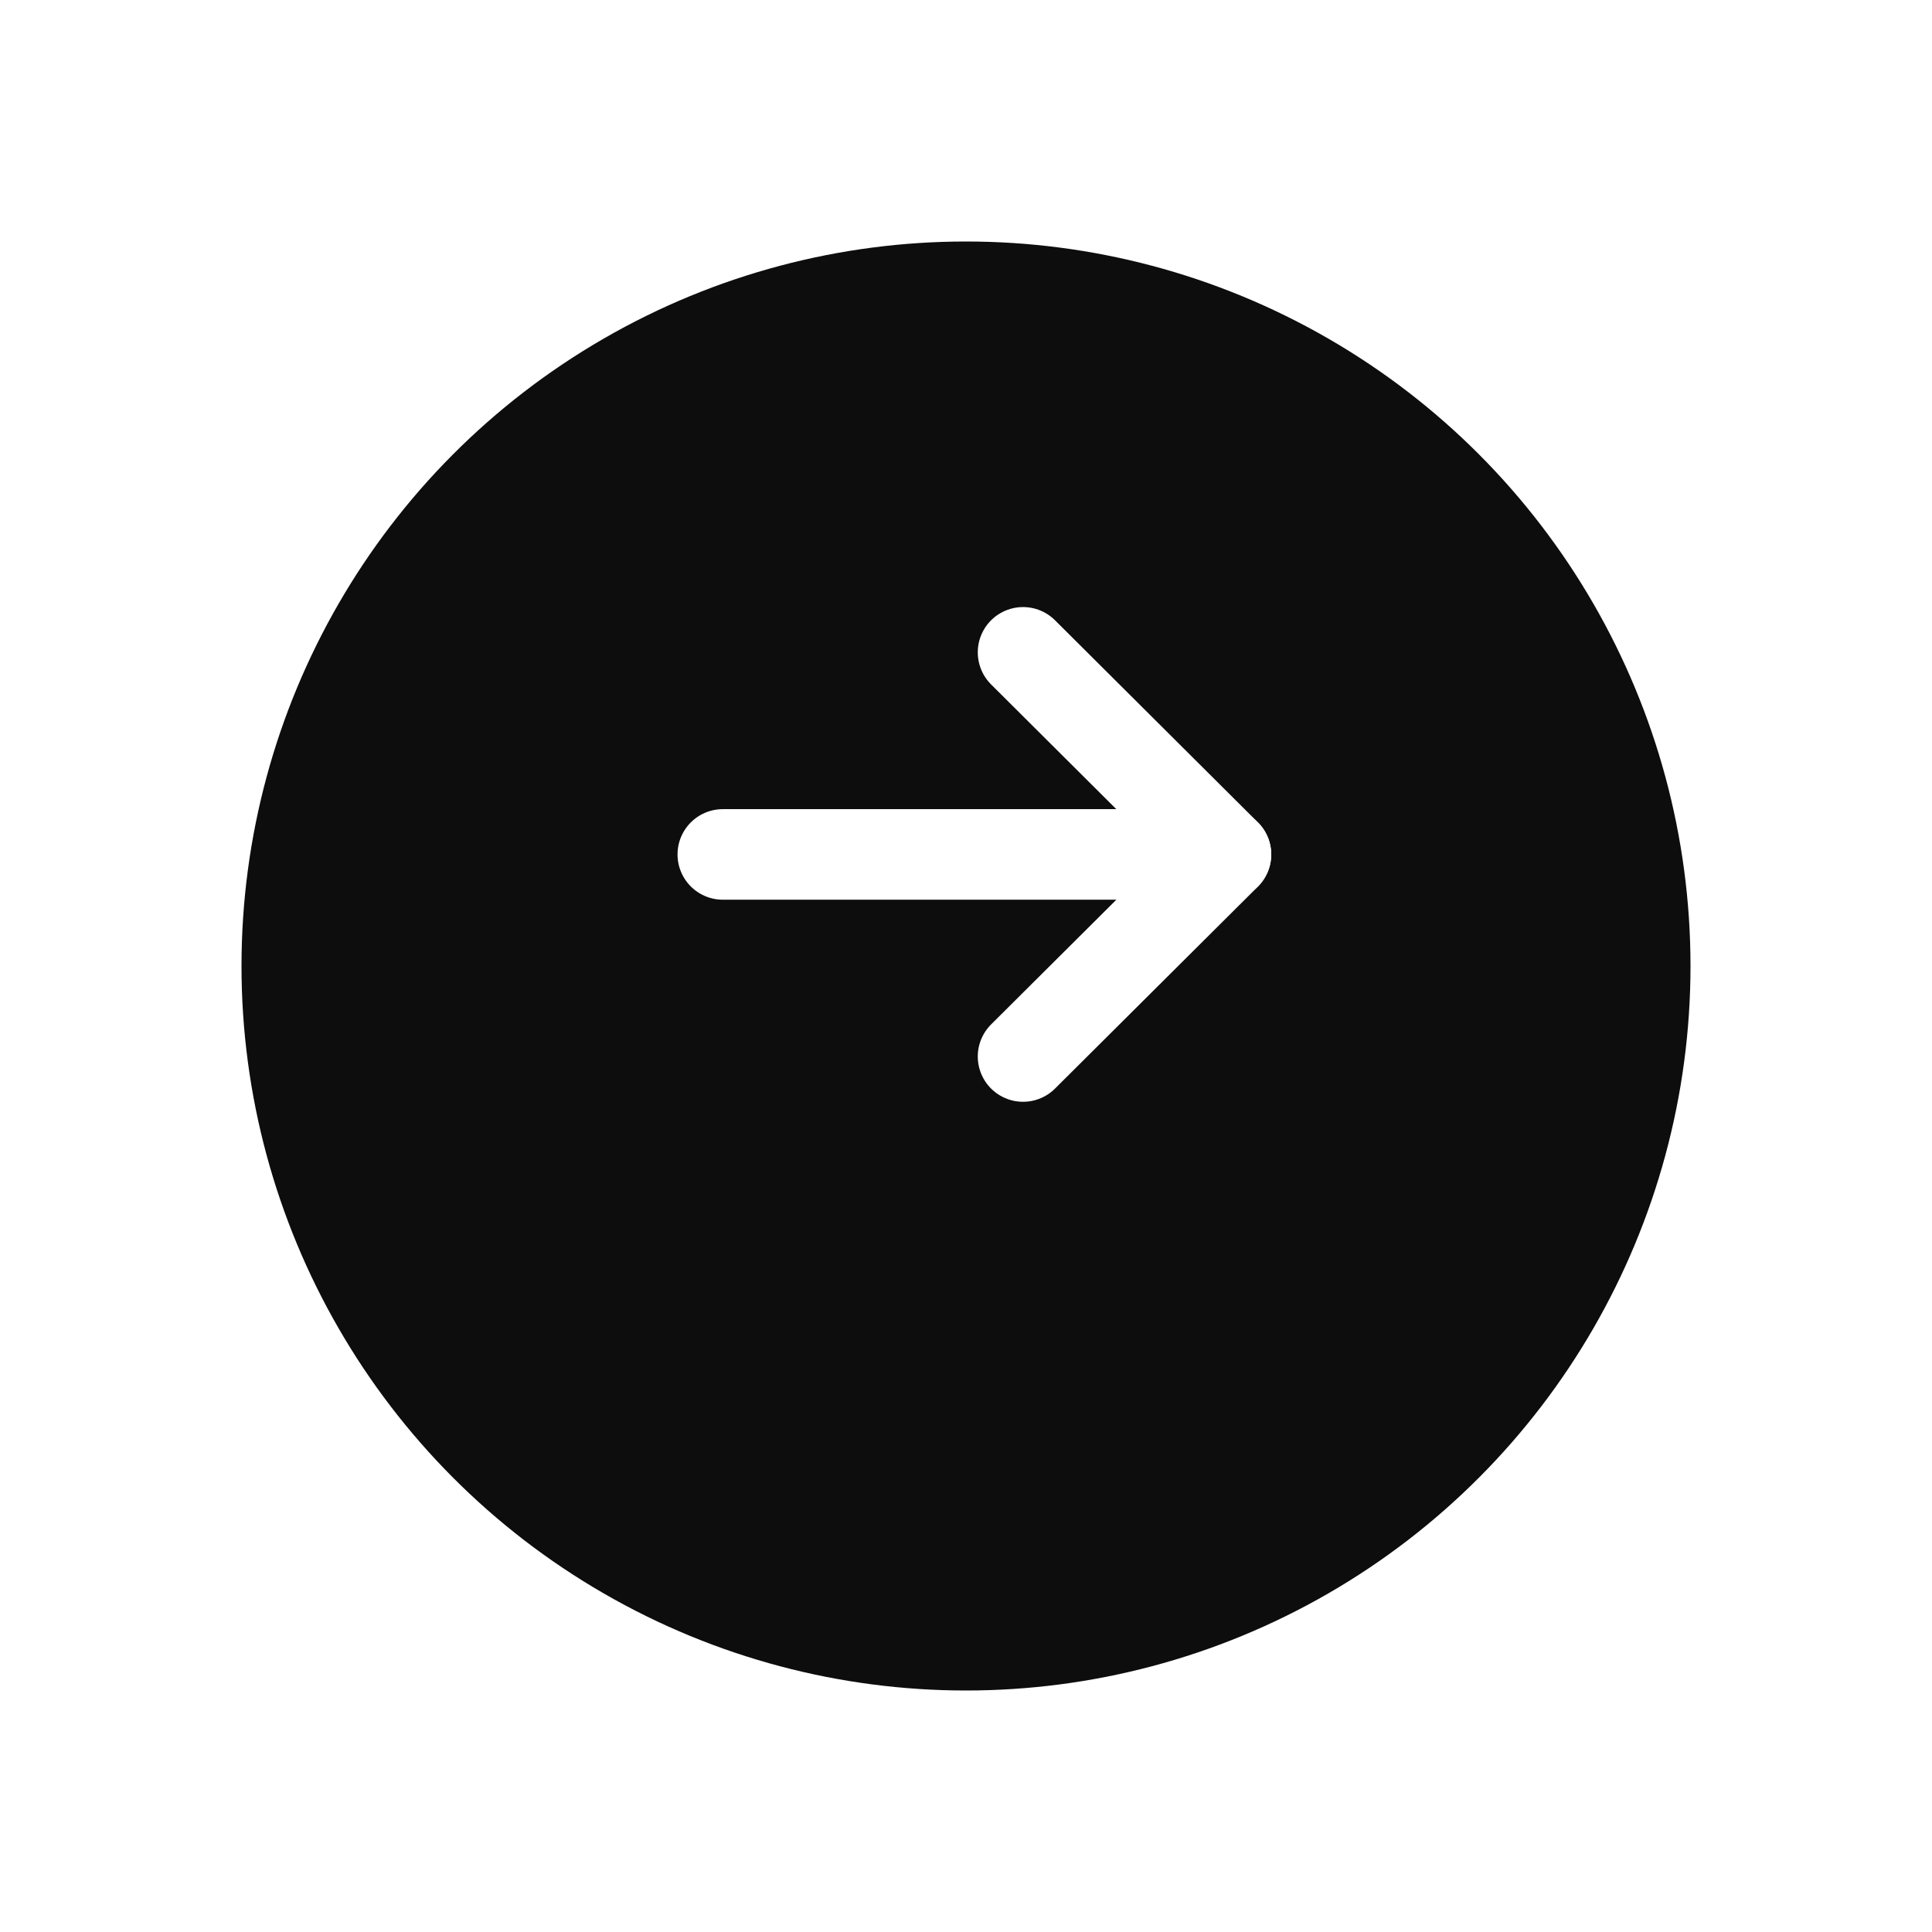 <svg width="32" height="32" viewBox="0 0 32 32" fill="none" xmlns="http://www.w3.org/2000/svg">
<g filter="url(#filter0_d_183_1744)">
<circle cx="12" cy="12" r="12" transform="matrix(-1 0 0 1 28 2)" fill="#0D0D0D"/>
</g>
<path d="M20.305 14.152H11.972" stroke="white" stroke-width="1.5" stroke-linecap="round" stroke-linejoin="round"/>
<path d="M16.945 17.499L20.306 14.153L16.945 10.805" stroke="white" stroke-width="1.5" stroke-linecap="round" stroke-linejoin="round"/>
<defs>
<filter id="filter0_d_183_1744" x="0" y="0" width="32" height="32" filterUnits="userSpaceOnUse" color-interpolation-filters="sRGB">
<feFlood flood-opacity="0" result="BackgroundImageFix"/>
<feColorMatrix in="SourceAlpha" type="matrix" values="0 0 0 0 0 0 0 0 0 0 0 0 0 0 0 0 0 0 127 0" result="hardAlpha"/>
<feOffset dy="2"/>
<feGaussianBlur stdDeviation="2"/>
<feComposite in2="hardAlpha" operator="out"/>
<feColorMatrix type="matrix" values="0 0 0 0 0 0 0 0 0 0 0 0 0 0 0 0 0 0 0.25 0"/>
<feBlend mode="normal" in2="BackgroundImageFix" result="effect1_dropShadow_183_1744"/>
<feBlend mode="normal" in="SourceGraphic" in2="effect1_dropShadow_183_1744" result="shape"/>
</filter>
</defs>
</svg>
